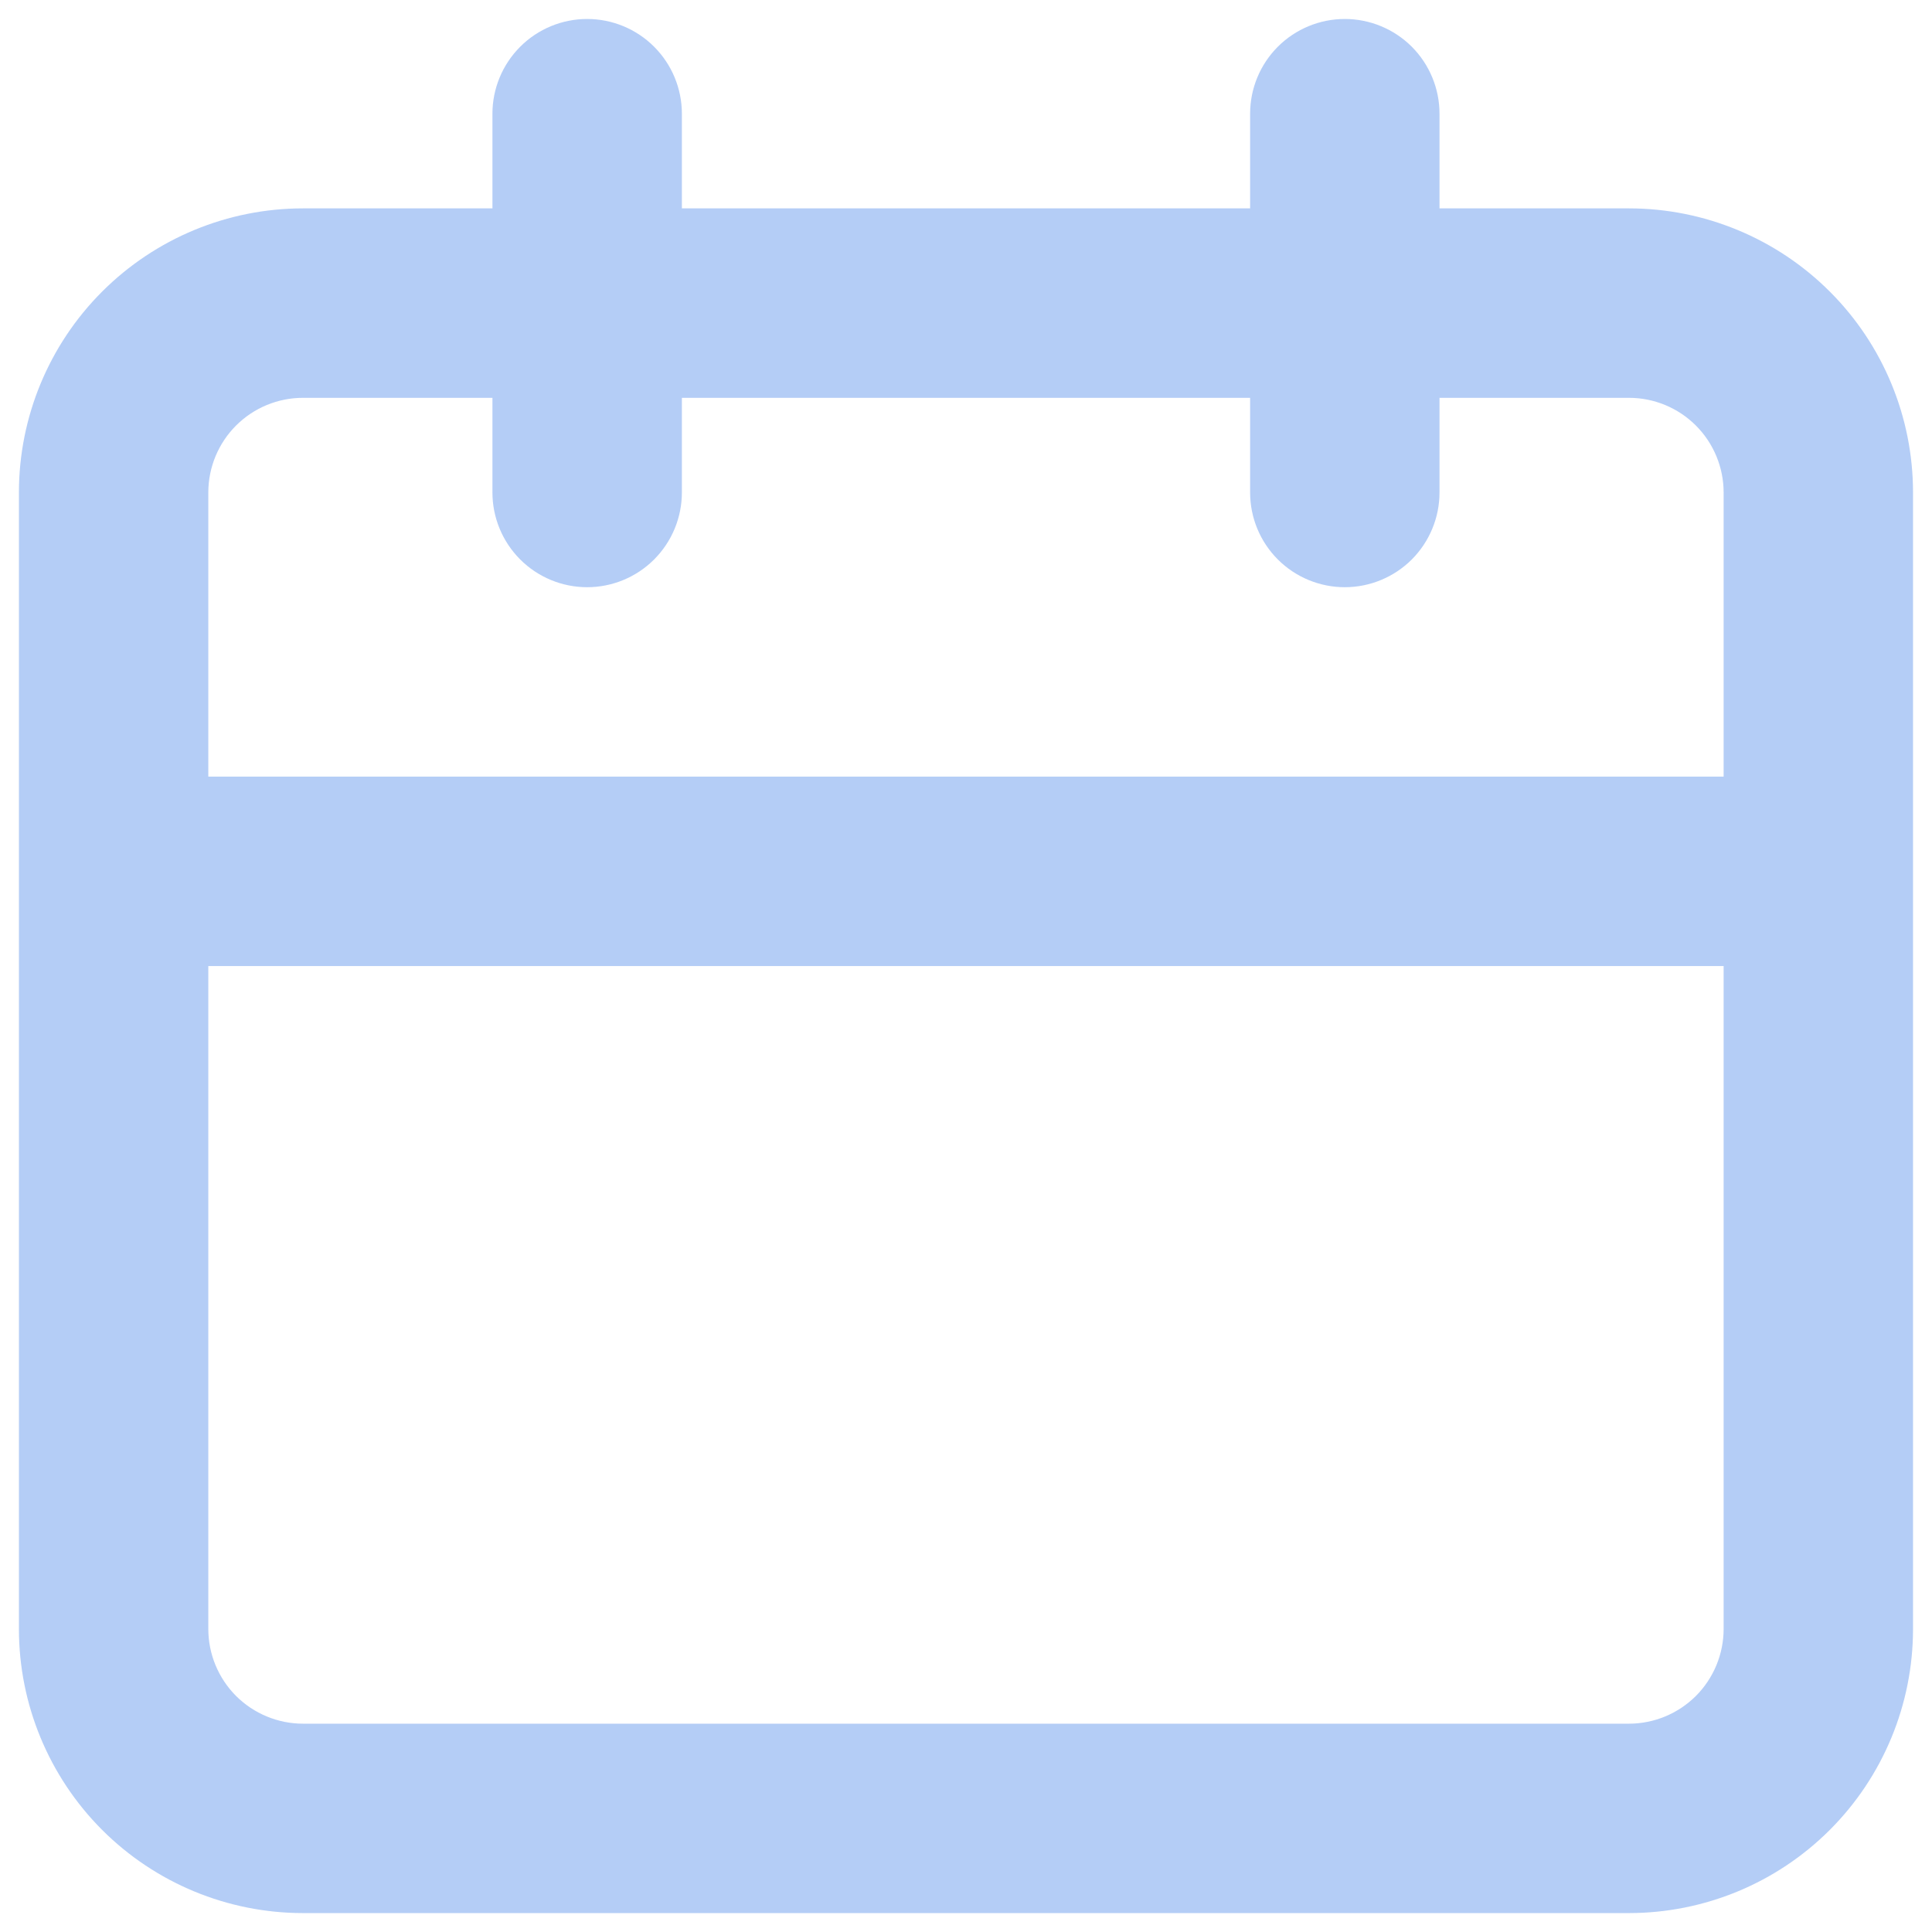 <svg width="34" height="34" viewBox="0 0 34 34" fill="none" xmlns="http://www.w3.org/2000/svg">
<path d="M28.666 3.667H25.333V2.001C25.333 1.559 25.157 1.135 24.845 0.822C24.532 0.51 24.108 0.334 23.666 0.334C23.224 0.334 22.8 0.51 22.488 0.822C22.175 1.135 22 1.559 22 2.001V3.667H12V2.001C12 1.559 11.824 1.135 11.511 0.822C11.199 0.51 10.775 0.334 10.333 0.334C9.891 0.334 9.467 0.51 9.155 0.822C8.842 1.135 8.666 1.559 8.666 2.001V3.667H5.333C4.007 3.667 2.735 4.194 1.797 5.132C0.86 6.069 0.333 7.341 0.333 8.667V28.667C0.333 29.993 0.86 31.265 1.797 32.203C2.735 33.141 4.007 33.667 5.333 33.667H28.666C29.992 33.667 31.264 33.141 32.202 32.203C33.14 31.265 33.666 29.993 33.666 28.667V8.667C33.666 7.341 33.14 6.069 32.202 5.132C31.264 4.194 29.992 3.667 28.666 3.667ZM30.333 28.667C30.333 29.109 30.157 29.533 29.845 29.846C29.532 30.158 29.108 30.334 28.666 30.334H5.333C4.891 30.334 4.467 30.158 4.154 29.846C3.842 29.533 3.666 29.109 3.666 28.667V17.001H30.333V28.667ZM30.333 13.667H3.666V8.667C3.666 8.225 3.842 7.801 4.154 7.489C4.467 7.176 4.891 7.001 5.333 7.001H8.666V8.667C8.666 9.109 8.842 9.533 9.155 9.846C9.467 10.158 9.891 10.334 10.333 10.334C10.775 10.334 11.199 10.158 11.511 9.846C11.824 9.533 12 9.109 12 8.667V7.001H22V8.667C22 9.109 22.175 9.533 22.488 9.846C22.8 10.158 23.224 10.334 23.666 10.334C24.108 10.334 24.532 10.158 24.845 9.846C25.157 9.533 25.333 9.109 25.333 8.667V7.001H28.666C29.108 7.001 29.532 7.176 29.845 7.489C30.157 7.801 30.333 8.225 30.333 8.667V13.667Z" fill="#0557E0" fill-opacity="0.3"/>
</svg>
